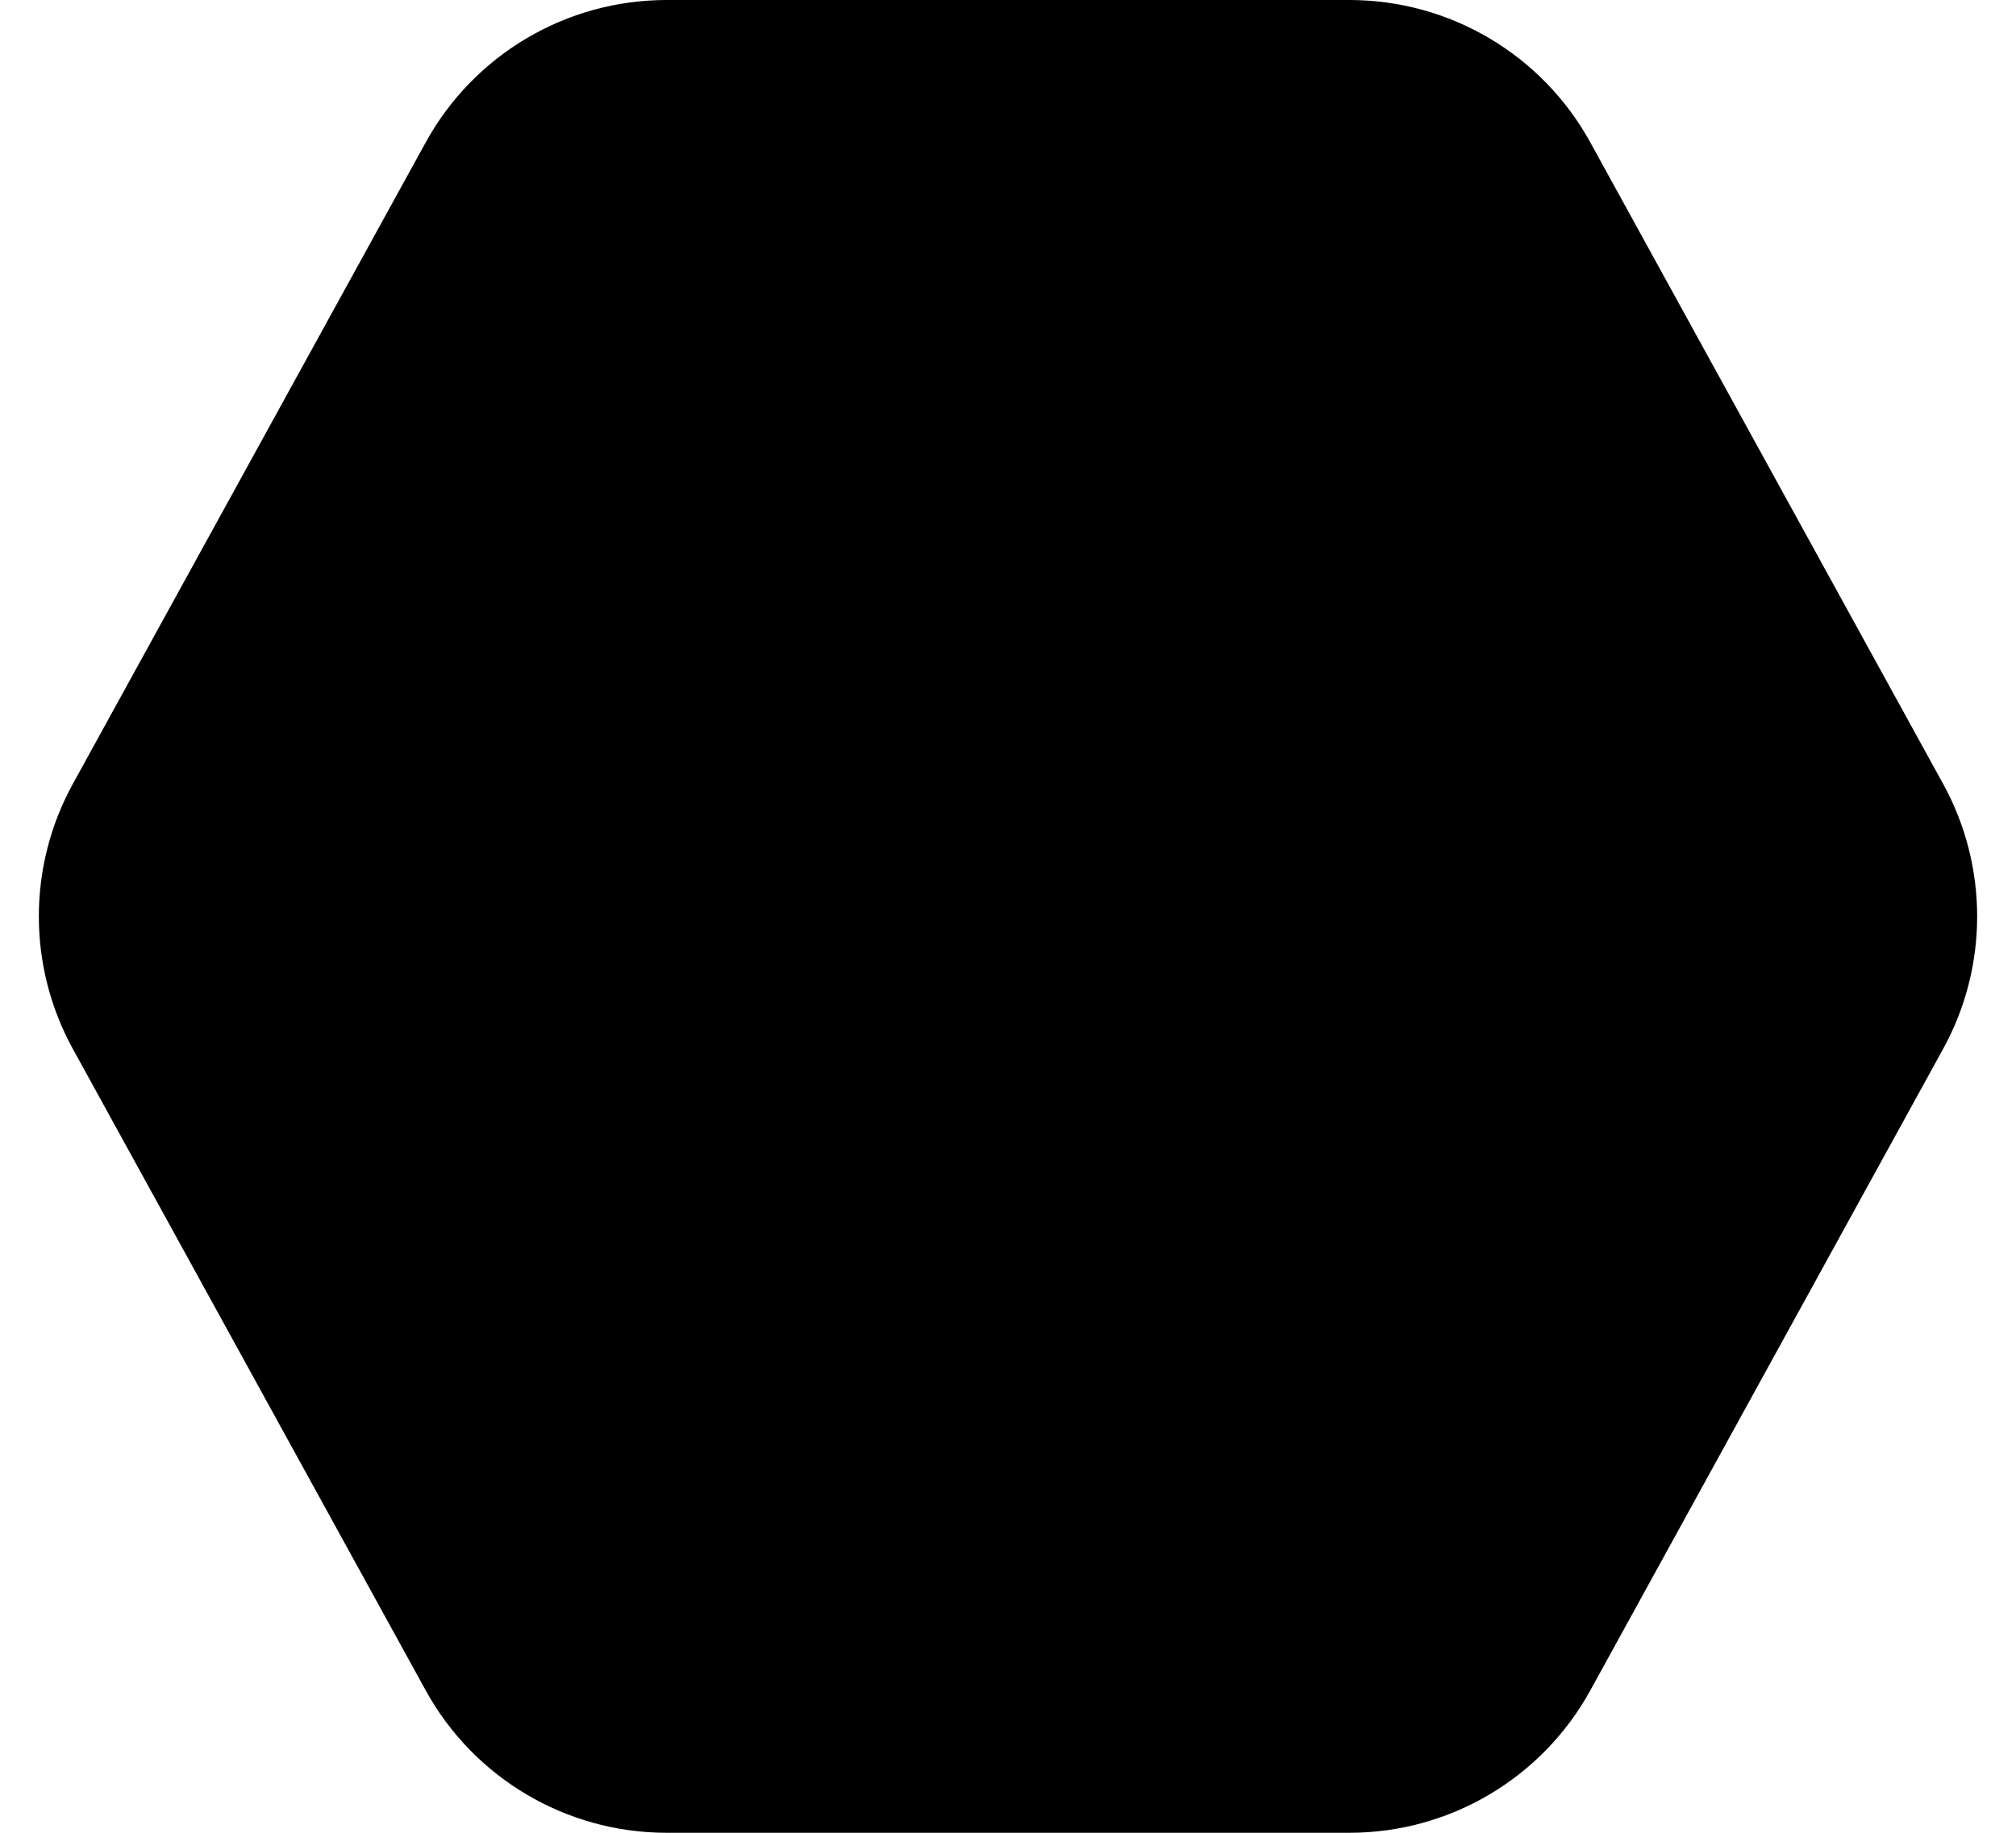 <svg width="44" height="40" viewBox="0 0 44 40" fill="none" xmlns="http://www.w3.org/2000/svg">
<path d="M2.028 22.651C1.121 21 1.121 19 2.028 17.349L9.729 3.349C10.695 1.592 12.542 0.5 14.548 0.5L29.453 0.5C31.459 0.5 33.306 1.592 34.272 3.35L41.972 17.35C42.879 19 42.879 21 41.972 22.65L34.272 36.65C33.306 38.408 31.459 39.5 29.453 39.5L14.548 39.5C12.542 39.5 10.695 38.408 9.729 36.651L2.028 22.651Z" fill="black" stroke="black"/>
</svg>
